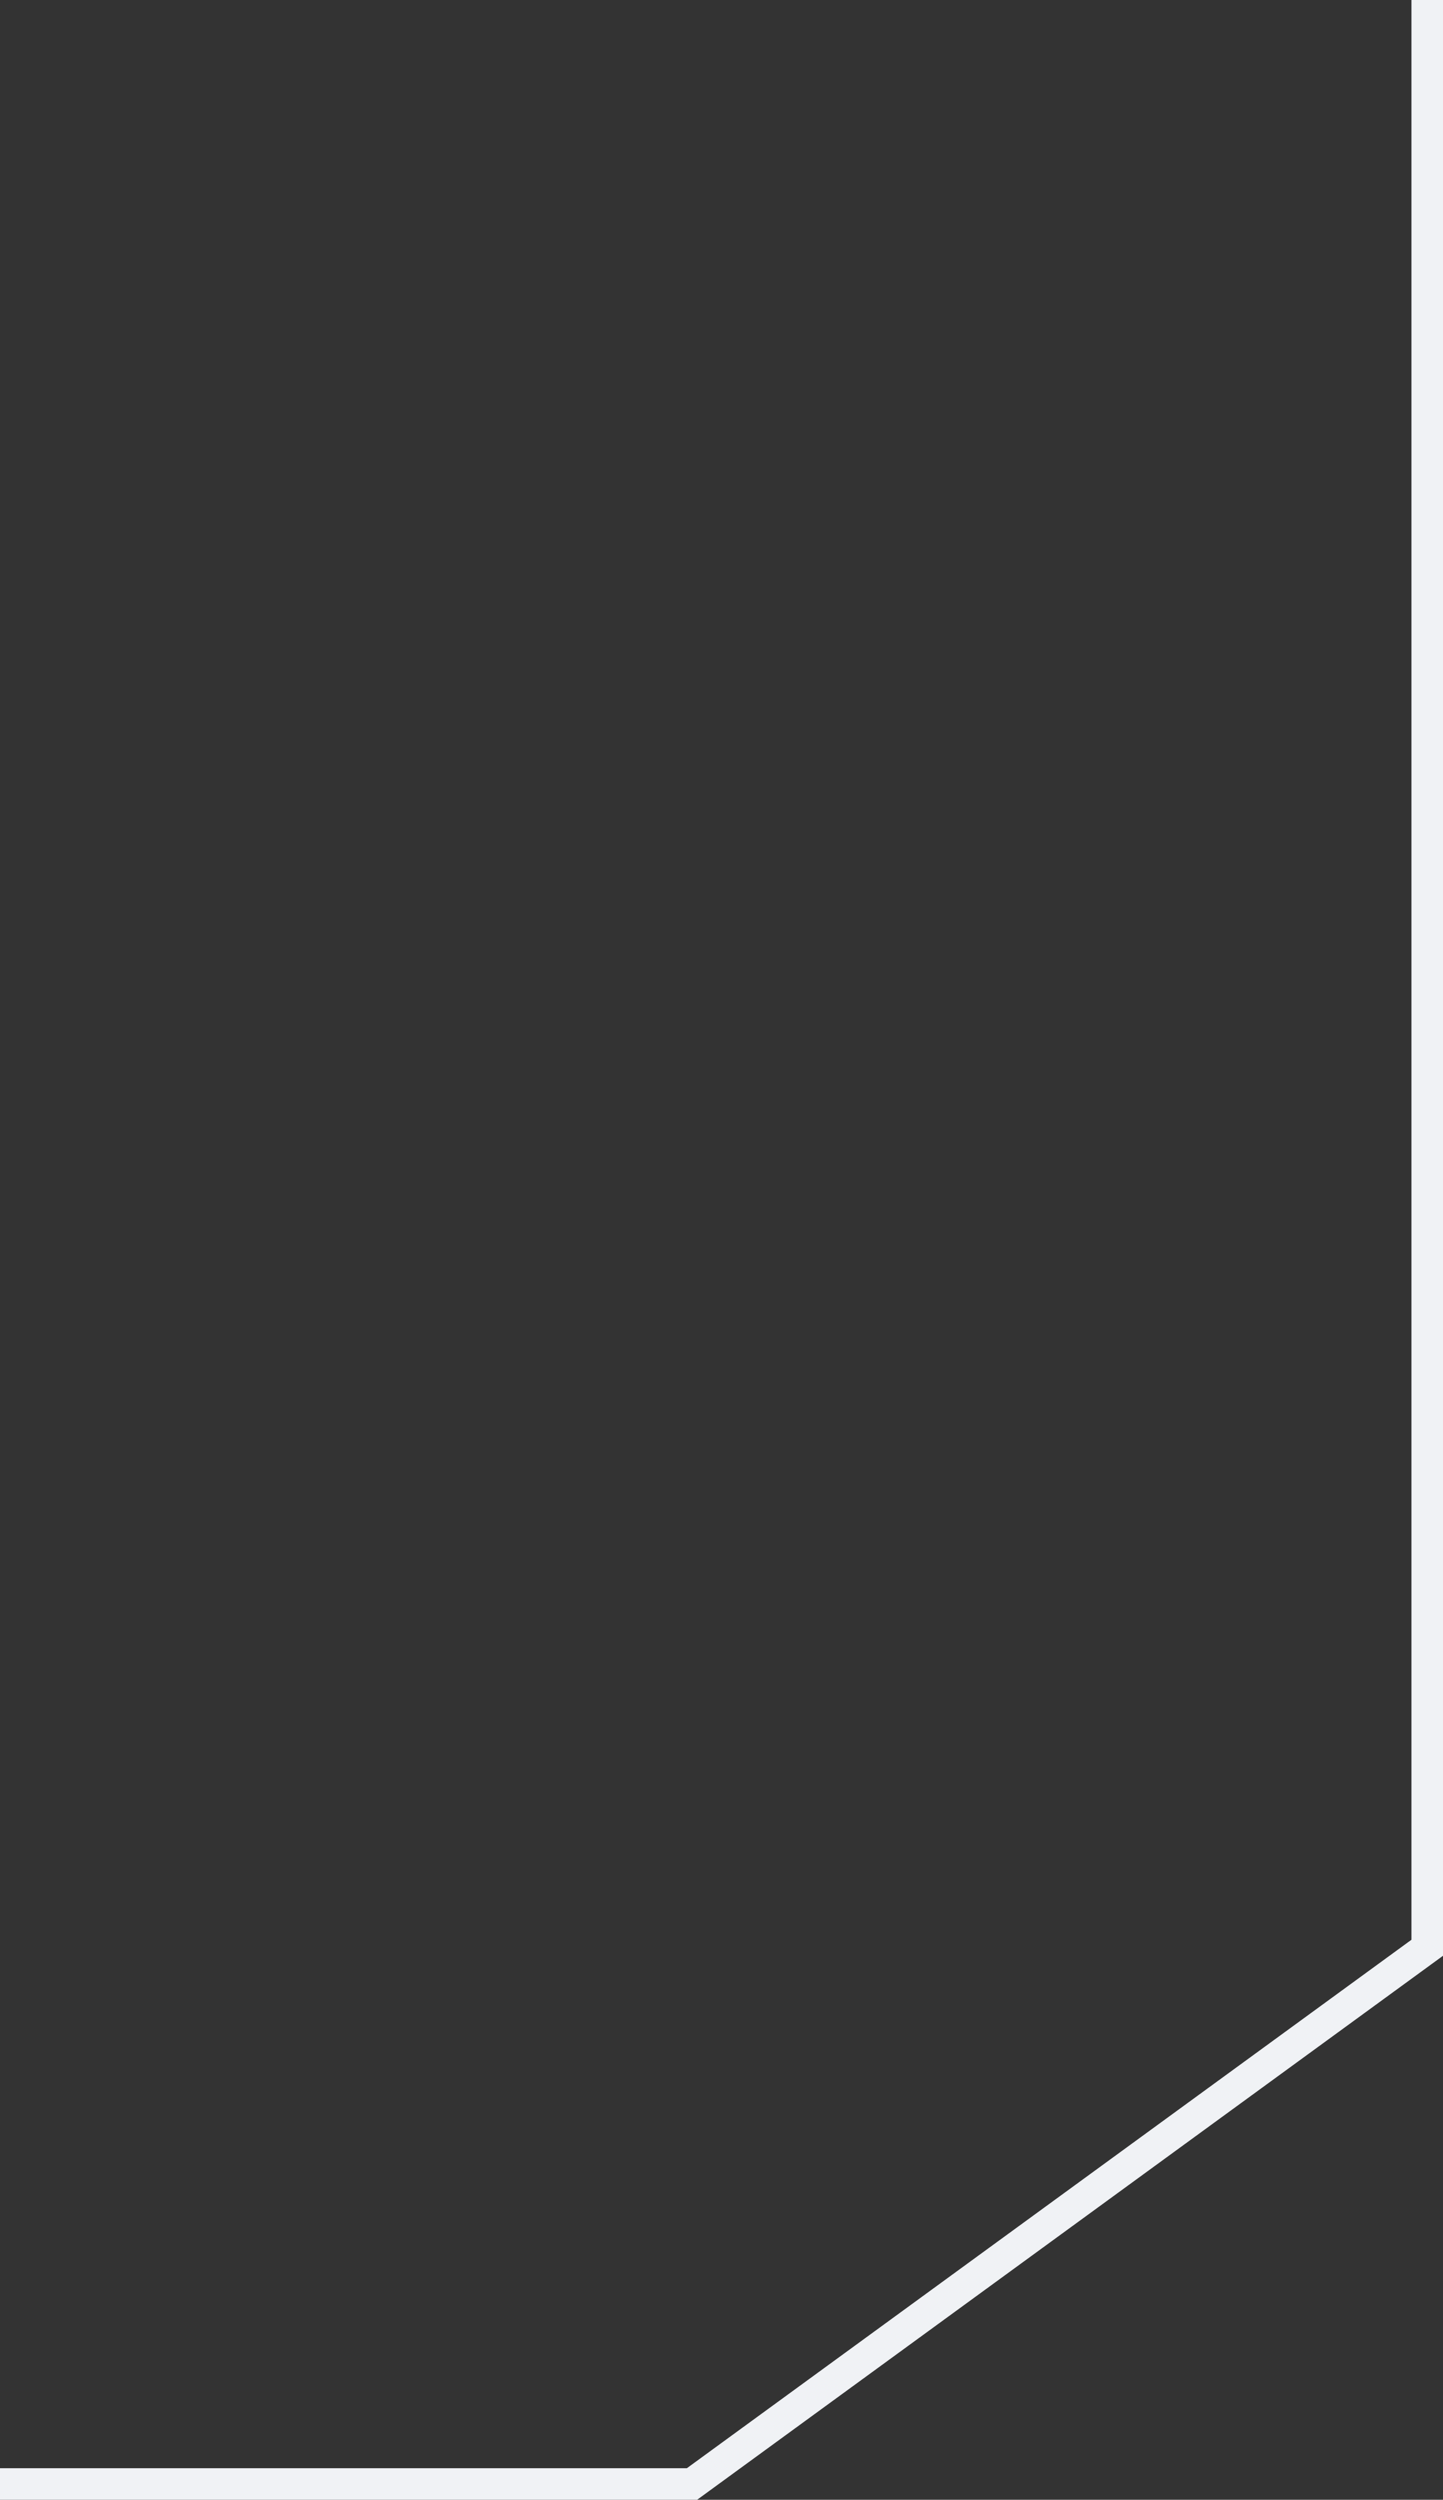 <svg width="183" height="317" viewBox="0 0 183 317" fill="none" xmlns="http://www.w3.org/2000/svg">
<rect x="0" y="0" width="183" height="317" fill="#333333" stroke="none"/>
<path d="M181 0L181 247L87.758 315L0 315" stroke="#F0F2F5" stroke-width="4"/>
</svg>

